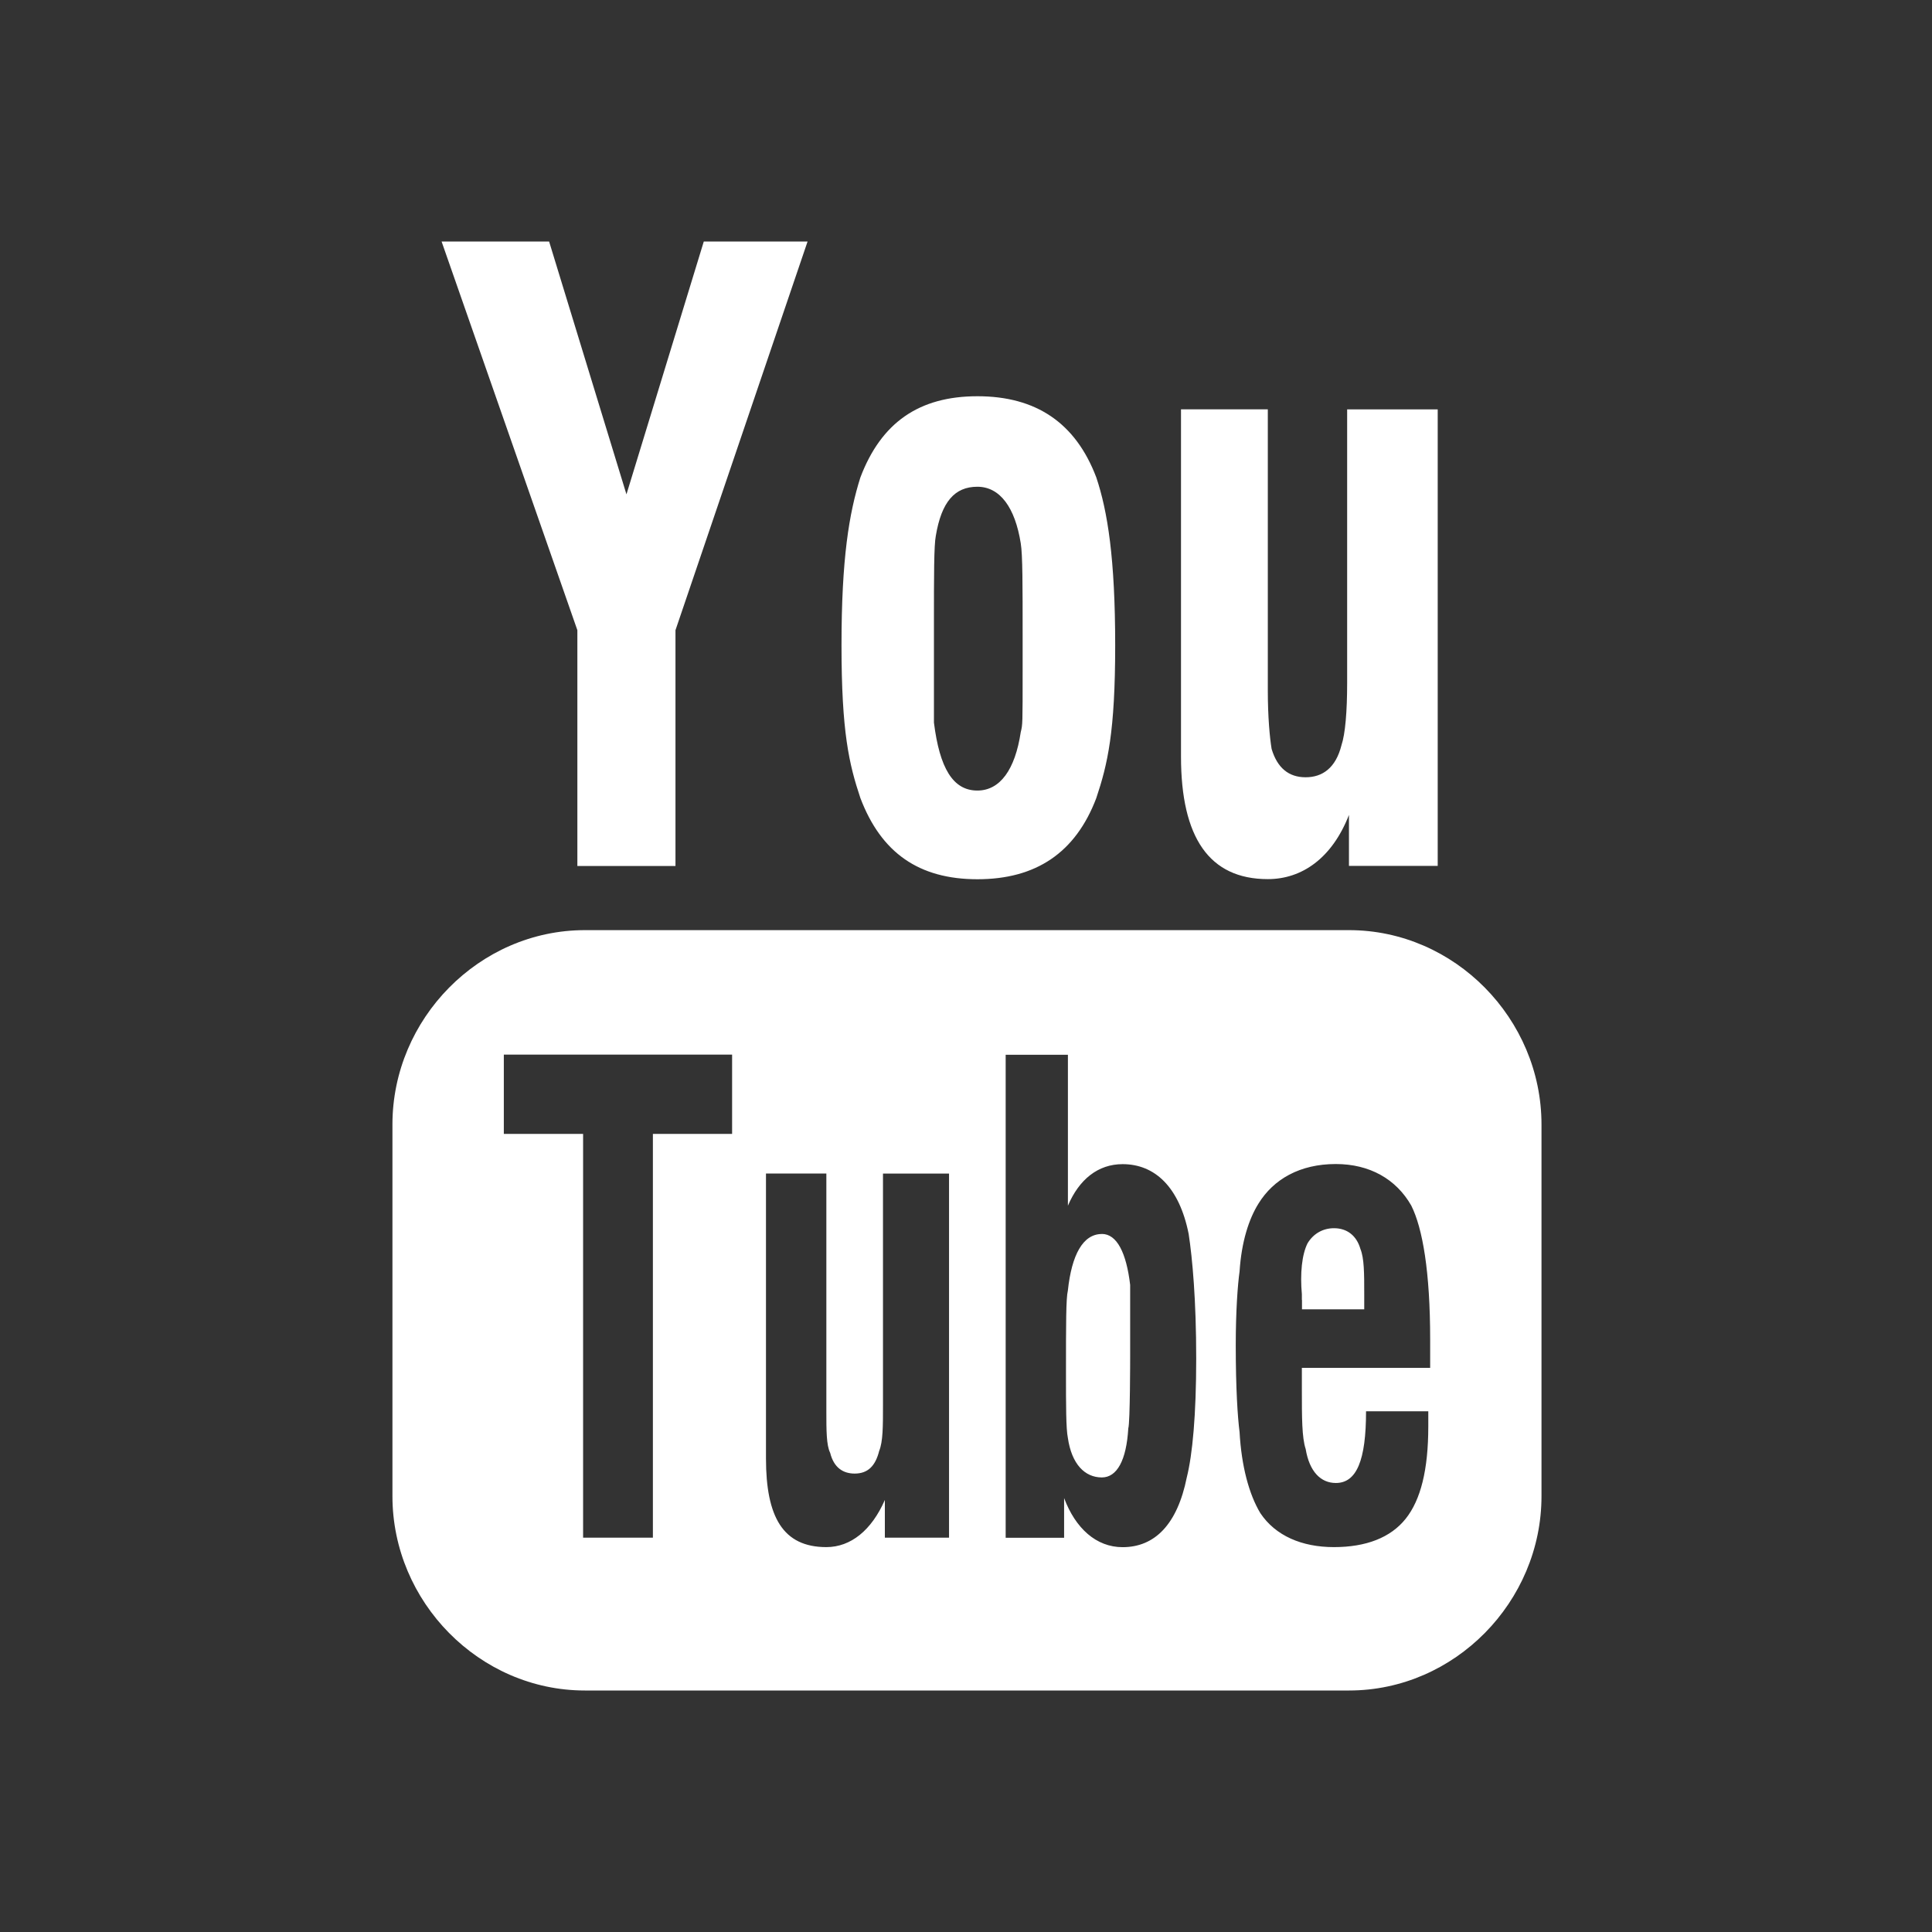 <?xml version="1.0" encoding="utf-8"?>
<svg fill="#fff" width="80" height="80" viewBox="-6.5 0 32 32" version="1.1" xmlns="http://www.w3.org/2000/svg">
    <rect x="-6.5" y="0" width="32" height="32" fill="#333333" stroke="none"/>
    <path d="M3.063 10.438v3.906h1.625v-3.906l2.188-6.438h-1.719l-1.281 4.188-1.281-4.188h-1.781zM7.438 10.688c0 1.438 0.125 1.969 0.313 2.531 0.344 0.906 0.969 1.344 1.938 1.344s1.625-0.438 1.969-1.344c0.188-0.563 0.313-1.094 0.313-2.531s-0.125-2.219-0.313-2.781c-0.344-0.906-1-1.344-1.969-1.344s-1.594 0.438-1.938 1.344c-0.188 0.594-0.313 1.344-0.313 2.781zM17.313 14.344v-7.563h-1.5v4.531c0 0.469-0.031 0.844-0.094 1.031-0.094 0.375-0.313 0.531-0.594 0.531s-0.469-0.156-0.563-0.469c-0.031-0.188-0.063-0.531-0.063-0.969v-4.656h-1.438v5.75c0 1.344 0.469 2.031 1.438 2.031 0.563 0 1.063-0.344 1.344-1.063v0.844h1.469zM10.438 10.531v0.563c0 0.906 0 0.906-0.031 1.031-0.094 0.625-0.344 0.969-0.719 0.969-0.406 0-0.625-0.375-0.719-1.125v-1.656c0-0.781 0-1.281 0.031-1.438 0.094-0.563 0.313-0.813 0.688-0.813s0.625 0.344 0.719 0.938c0.031 0.188 0.031 0.688 0.031 1.531zM3.188 15.406h12.656c1.75 0 3.188 1.469 3.188 3.219v6.156c0 1.75-1.438 3.219-3.188 3.219h-12.656c-1.75 0-3.188-1.469-3.188-3.219v-6.156c0-1.75 1.438-3.219 3.188-3.219zM4.313 18.781h1.313v-1.313h-3.781v1.313h1.313v6.688h1.156v-6.688zM11.125 25.469v-0.656c0.188 0.5 0.531 0.813 0.969 0.813 0.531 0 0.906-0.375 1.063-1.156 0.094-0.375 0.156-1.031 0.156-1.969 0-0.969-0.063-1.656-0.125-2.063-0.156-0.781-0.563-1.156-1.094-1.156-0.406 0-0.719 0.25-0.906 0.688v-2.5h-1.031v8h0.969zM15.063 22.656h2.125v-0.469c0-1.125-0.125-1.844-0.313-2.219-0.25-0.438-0.688-0.688-1.25-0.688-0.594 0-1.031 0.25-1.281 0.656-0.156 0.25-0.281 0.625-0.313 1.125-0.031 0.219-0.063 0.656-0.063 1.219 0 0.719 0.031 1.188 0.063 1.438 0.031 0.563 0.156 1.031 0.344 1.344 0.25 0.375 0.688 0.563 1.219 0.563s0.938-0.156 1.188-0.469 0.375-0.813 0.375-1.531v-0.25h-1.031c0 0.813-0.156 1.188-0.5 1.188-0.25 0-0.438-0.188-0.5-0.563-0.063-0.188-0.063-0.531-0.063-0.969v-0.375zM8.156 25.469h1.063v-6.031h-1.094v3.844c0 0.344 0 0.594-0.063 0.75-0.063 0.25-0.188 0.375-0.406 0.375-0.188 0-0.344-0.094-0.406-0.344-0.063-0.125-0.063-0.375-0.063-0.688v-3.938h-1v4.719c0 0.969 0.281 1.469 1 1.469 0.406 0 0.75-0.281 0.969-0.781v0.625zM15.063 21.531v-0.094c-0.031-0.344 0-0.656 0.094-0.844 0.094-0.156 0.25-0.25 0.438-0.25 0.219 0 0.375 0.125 0.438 0.344 0.063 0.156 0.063 0.406 0.063 0.75v0.25h-1.031v-0.156zM11.75 20.438c0.25 0 0.406 0.313 0.469 0.844v1.188s0 1.094-0.031 1.188c-0.031 0.531-0.188 0.813-0.438 0.813-0.281 0-0.5-0.219-0.563-0.656-0.031-0.156-0.031-0.531-0.031-1.094 0-0.781 0-1.219 0.031-1.344 0.063-0.594 0.25-0.938 0.563-0.938z"></path>
</svg>